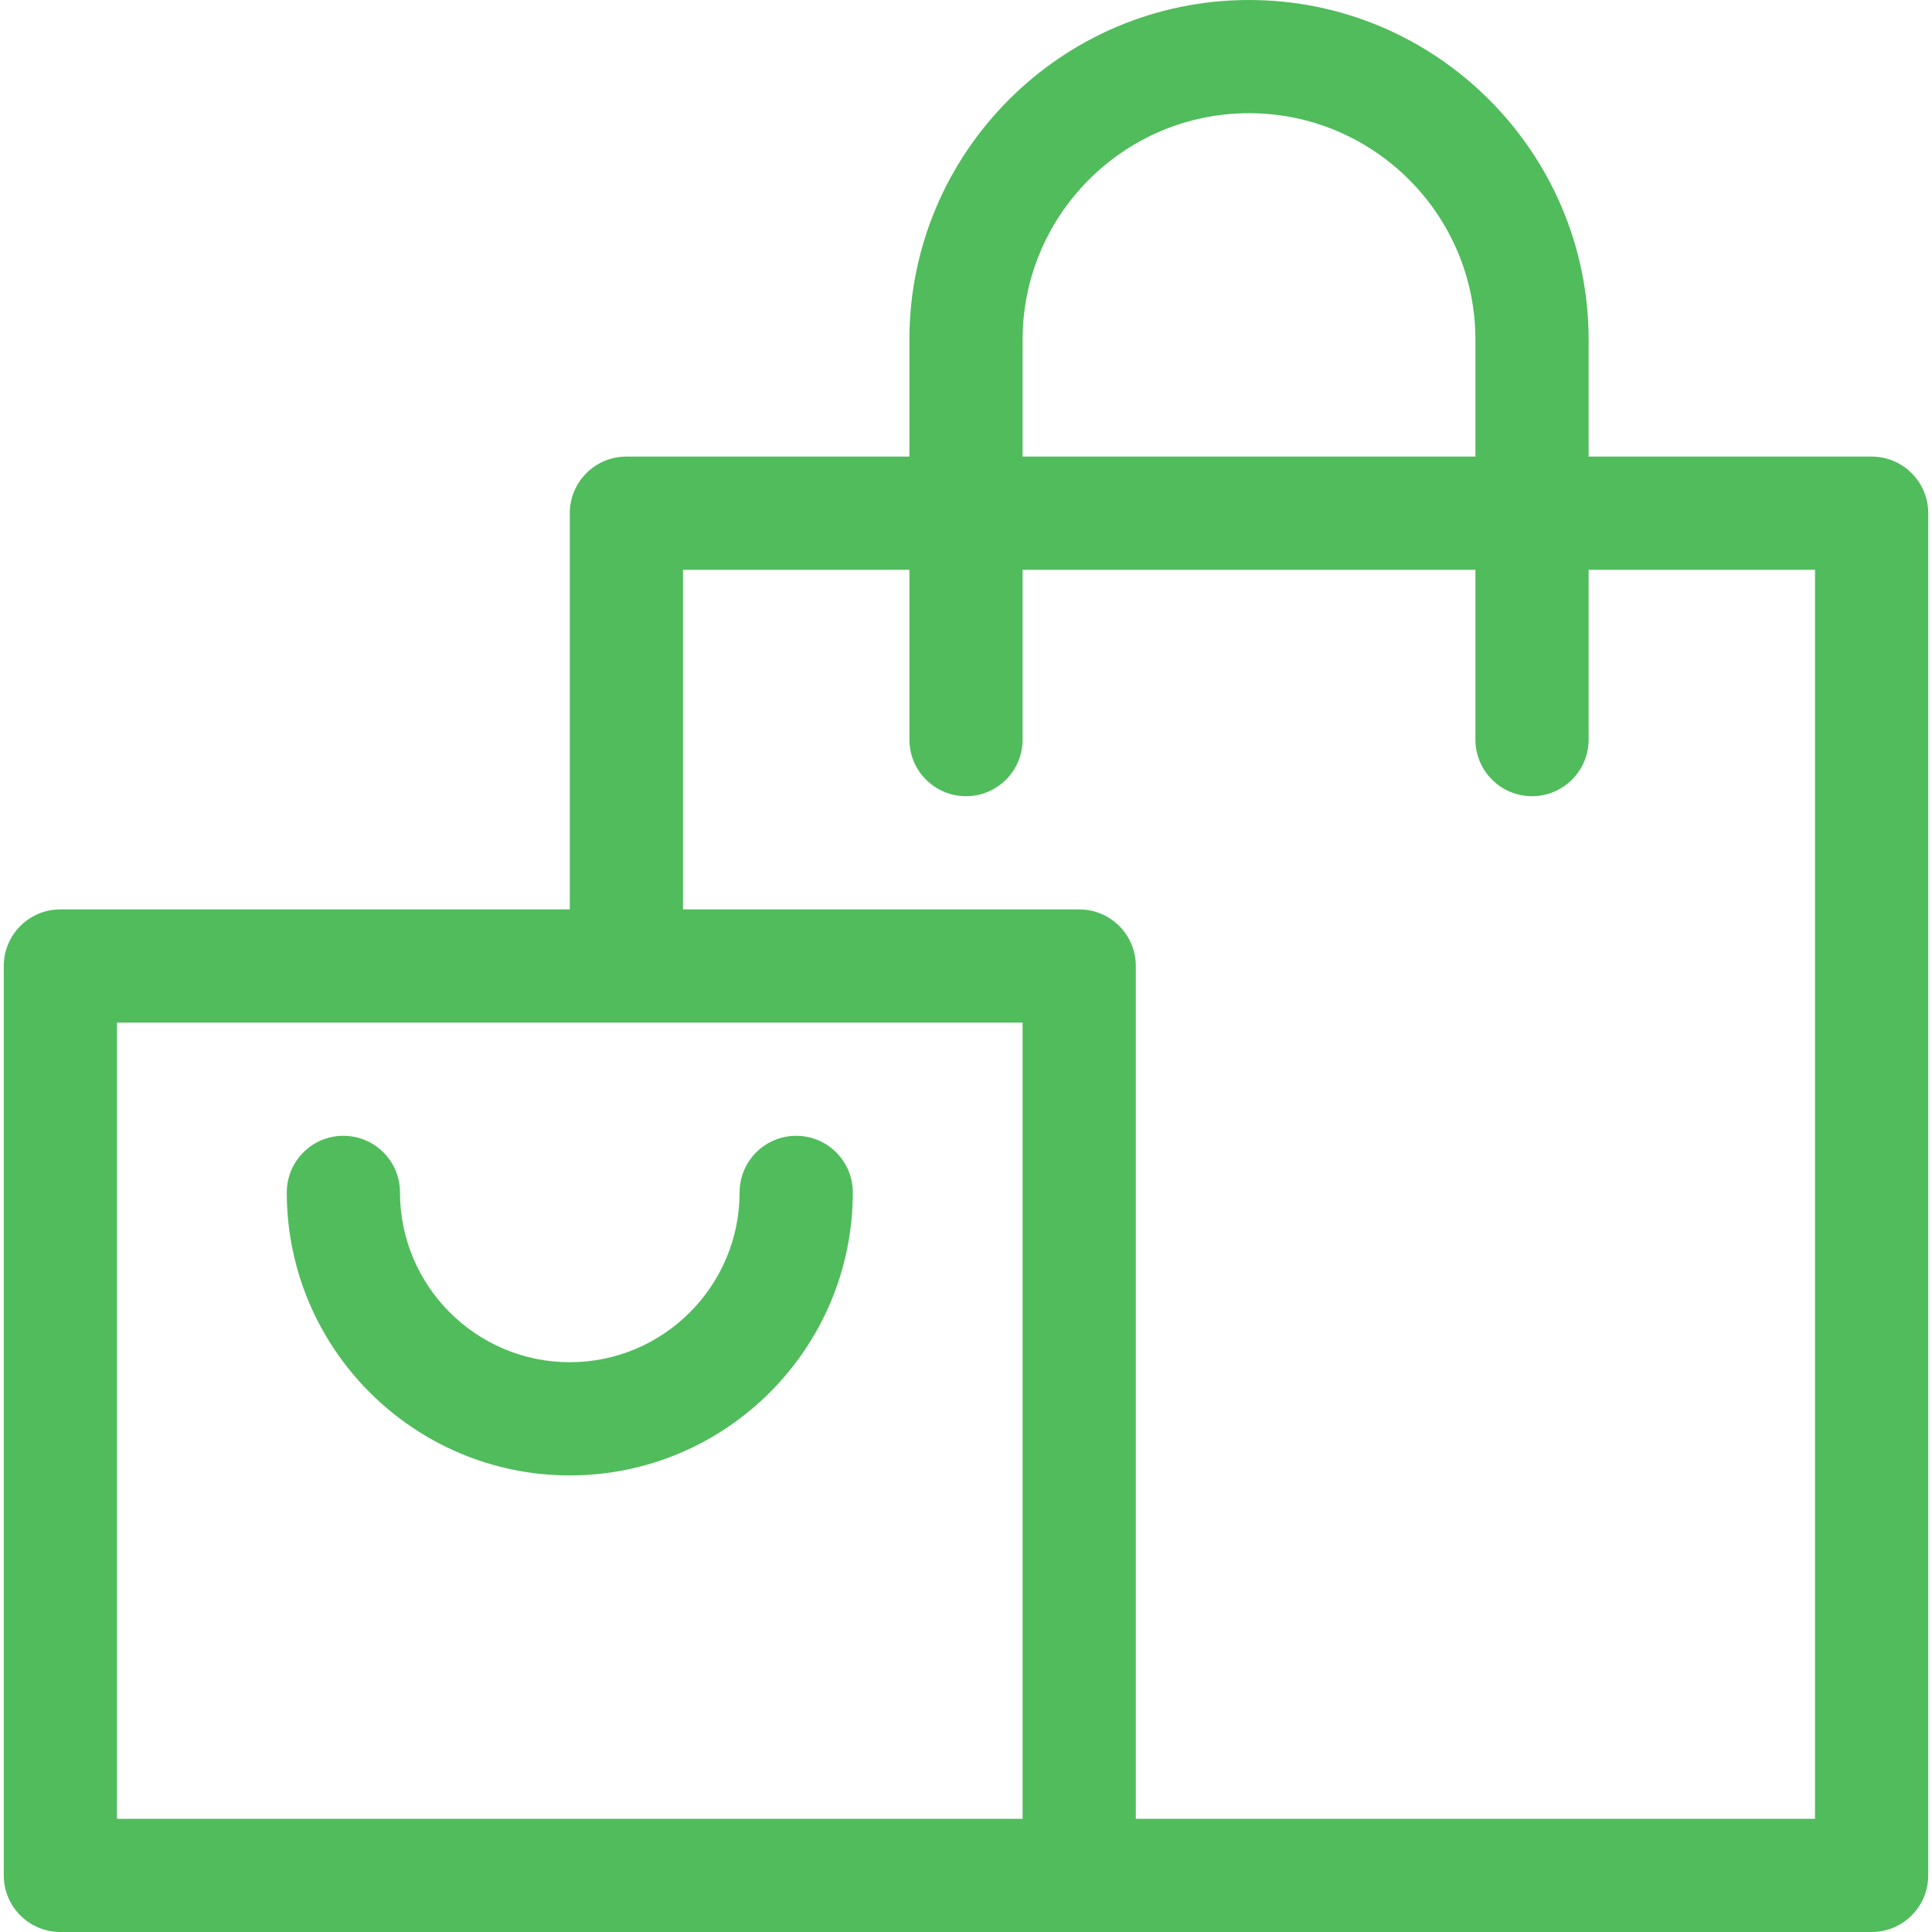 <?xml version="1.0"?>
<svg
        xmlns="http://www.w3.org/2000/svg"
        id="shop"
        enable-background="new 0 0 512 512"
        height="512px"
        viewBox="0 0 512 512"
        width="512px"
>
    <g>
        <g>
            <path d="m496 121h-75v-31c0-49.626-40.374-90-90-90s-90 40.374-90 90v31h-75c-8.284 0-15 6.716-15 15v105h-135c-8.284 0-15 6.716-15 15v241c0 8.284 6.716 15 15 15h480c8.284 0 15-6.716 15-15v-361c0-8.284-6.716-15-15-15zm-225-31c0-33.084 26.916-60 60-60s60 26.916 60 60v31h-120zm-240 181h240v211h-240zm450 211h-180v-226c0-8.284-6.716-15-15-15h-105v-90h60v45c0 8.284 6.716 15 15 15s15-6.716 15-15v-45h120v45c0 8.284 6.716 15 15 15s15-6.716 15-15v-45h60z"
                  data-original="#000000" class="active-path" data-old_color="#000000" fill="#50BC5C" />
            <path d="m211 301c-8.284 0-15 6.716-15 15 0 24.813-20.187 45-45 45s-45-20.187-45-45c0-8.284-6.716-15-15-15s-15 6.716-15 15c0 41.355 33.645 75 75 75s75-33.645 75-75c0-8.284-6.716-15-15-15z"
                  data-original="#000000" class="active-path" data-old_color="#000000" fill="#50BC5C" />
        </g>
    </g>
</svg>
